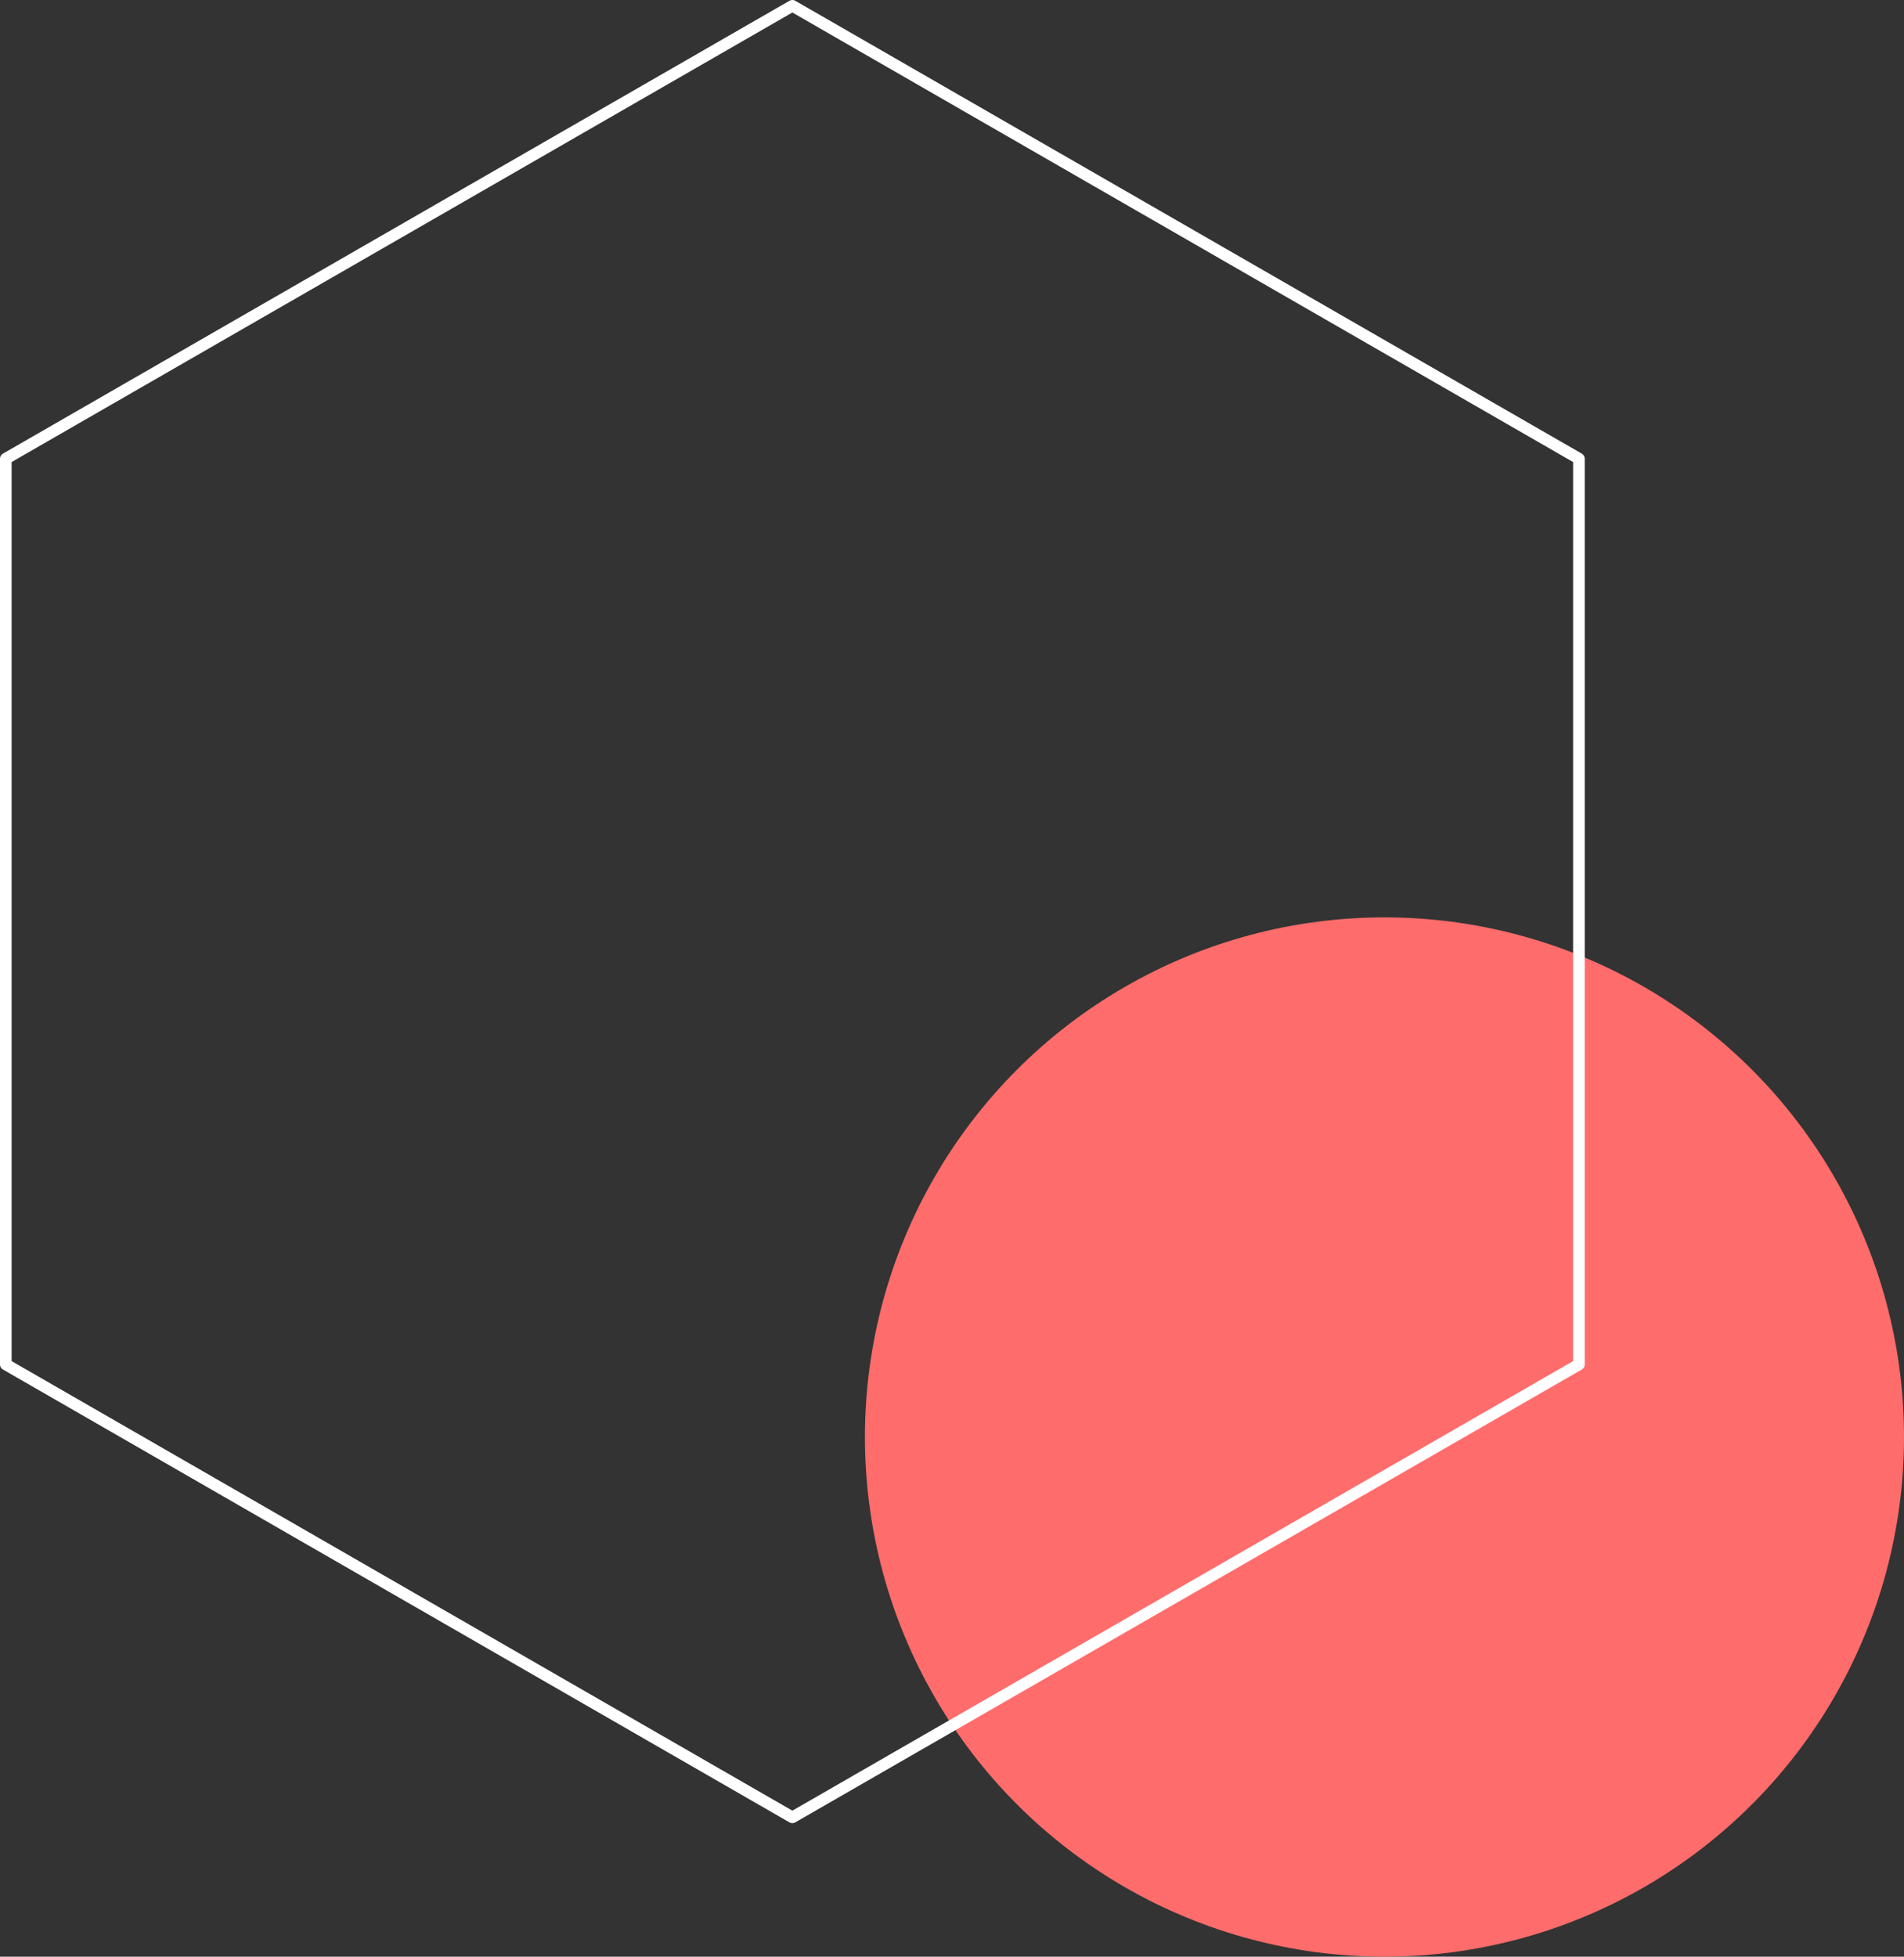 <?xml version="1.0" encoding="UTF-8"?>
<svg width="328px" height="337px" viewBox="0 0 328 337" version="1.1" xmlns="http://www.w3.org/2000/svg" xmlns:xlink="http://www.w3.org/1999/xlink">
    <rect x="0" y="0" width="328" height="337" fill="#333333" stroke="none"/>
    <!-- Generator: Sketch 52.5 (67469) - http://www.bohemiancoding.com/sketch -->
    <title>Group 27</title>
    <desc>Created with Sketch.</desc>
    <g id="Page-1" stroke="none" stroke-width="1" fill="none" fill-rule="evenodd">
        <g id="final" transform="translate(-471, -8563)">
            <g id="BG-+-visual-2" transform="translate(-180, 586)">
                <g id="BG-+-visual">
                    <g id="Group-27" transform="translate(652, 7978)">
                        <circle id="Oval-2" fill="#FF6C6C" fill-rule="nonzero" cx="237.5" cy="246.5" r="89.5"></circle>
                        <polygon id="Stroke-8" stroke="#FFFFFF" stroke-width="2" stroke-linejoin="round" points="135.5 312 0 234 0 78 135.5 0 271 78 271 234"></polygon>
                    </g>
                </g>
            </g>
        </g>
    </g>
</svg>